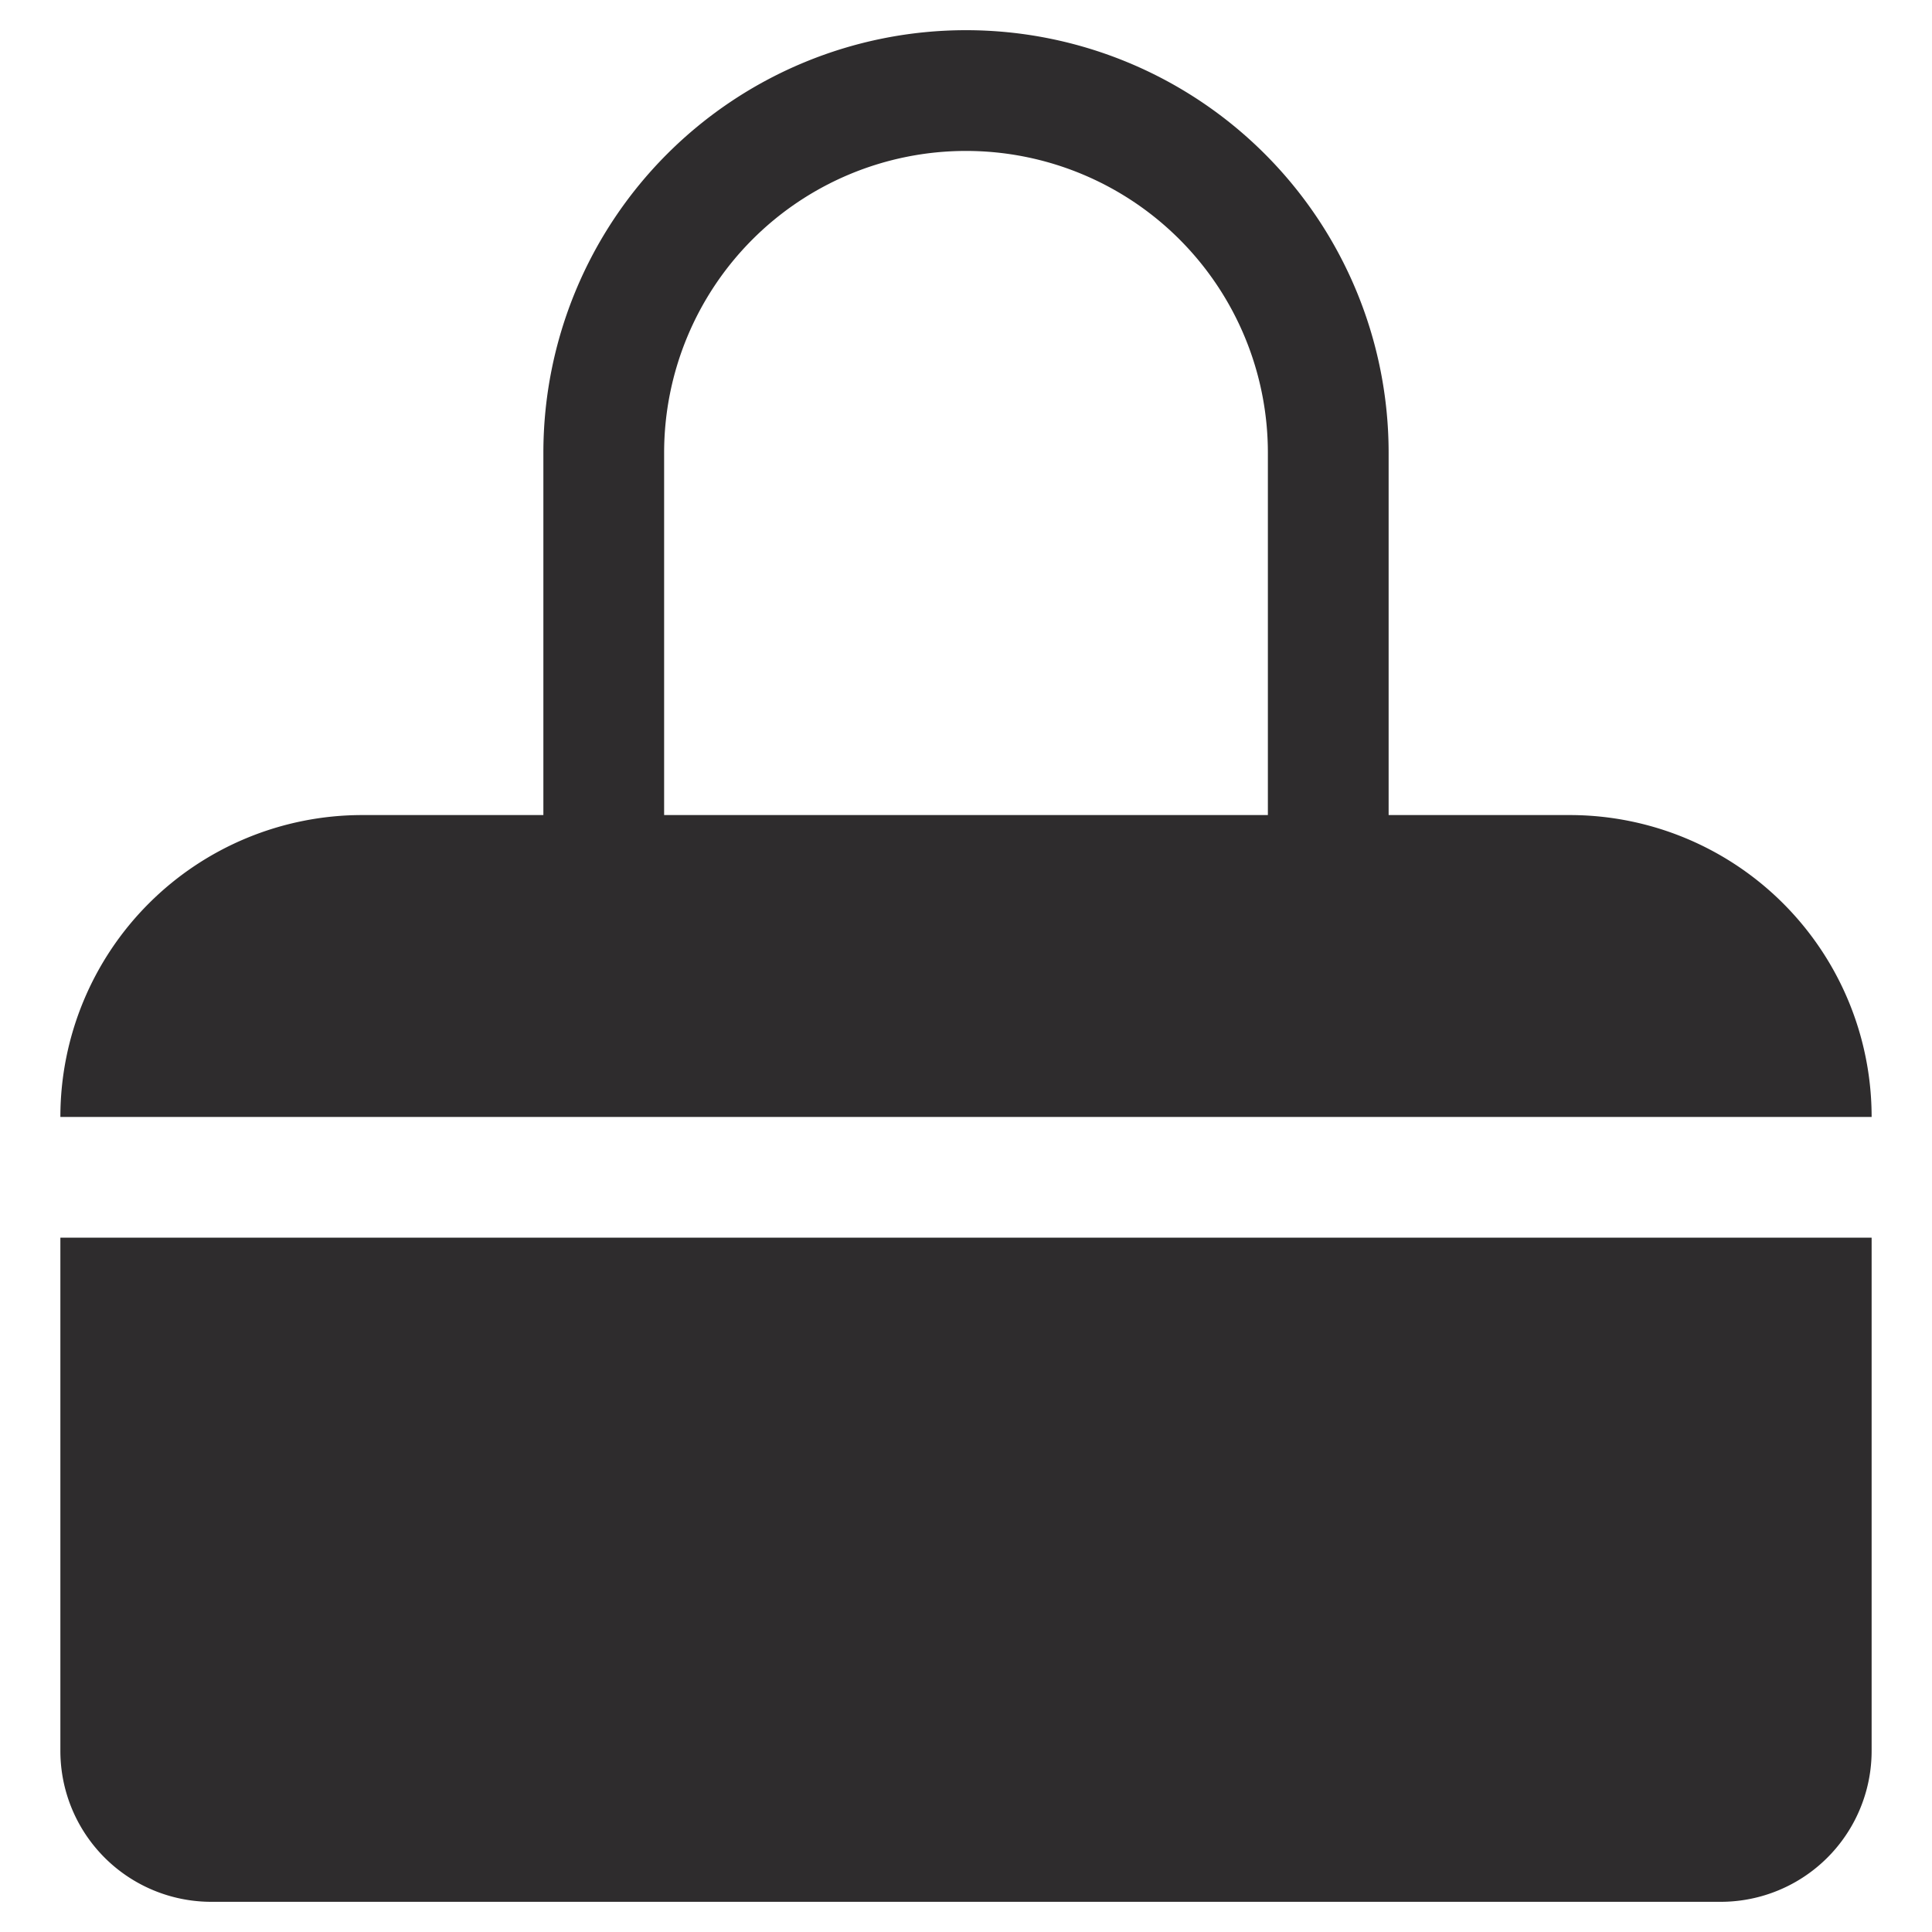 <svg xmlns="http://www.w3.org/2000/svg" viewBox="0 0 64 64" aria-labelledby="title"
aria-describedby="desc" role="img" xmlns:xlink="http://www.w3.org/1999/xlink"
width="64" height="64">
  <title>Satchel Bag</title>
  <desc>A solid styled icon from Orion Icon Library.</desc>
  <path data-name="layer2"
  d="M52 27h-6V15a14 14 0 1 0-28 0v12h-6A10 10 0 0 0 2 37h60a10 10 0 0 0-10-10zM22 15a10 10 0 1 1 20 0v12H22z"
  fill="#2e2c2d"></path>
  <path data-name="layer1" d="M2 58a5 5 0 0 0 5 5h50a5 5 0 0 0 5-5V41H2z"
  fill="#2e2c2d"></path>
</svg>